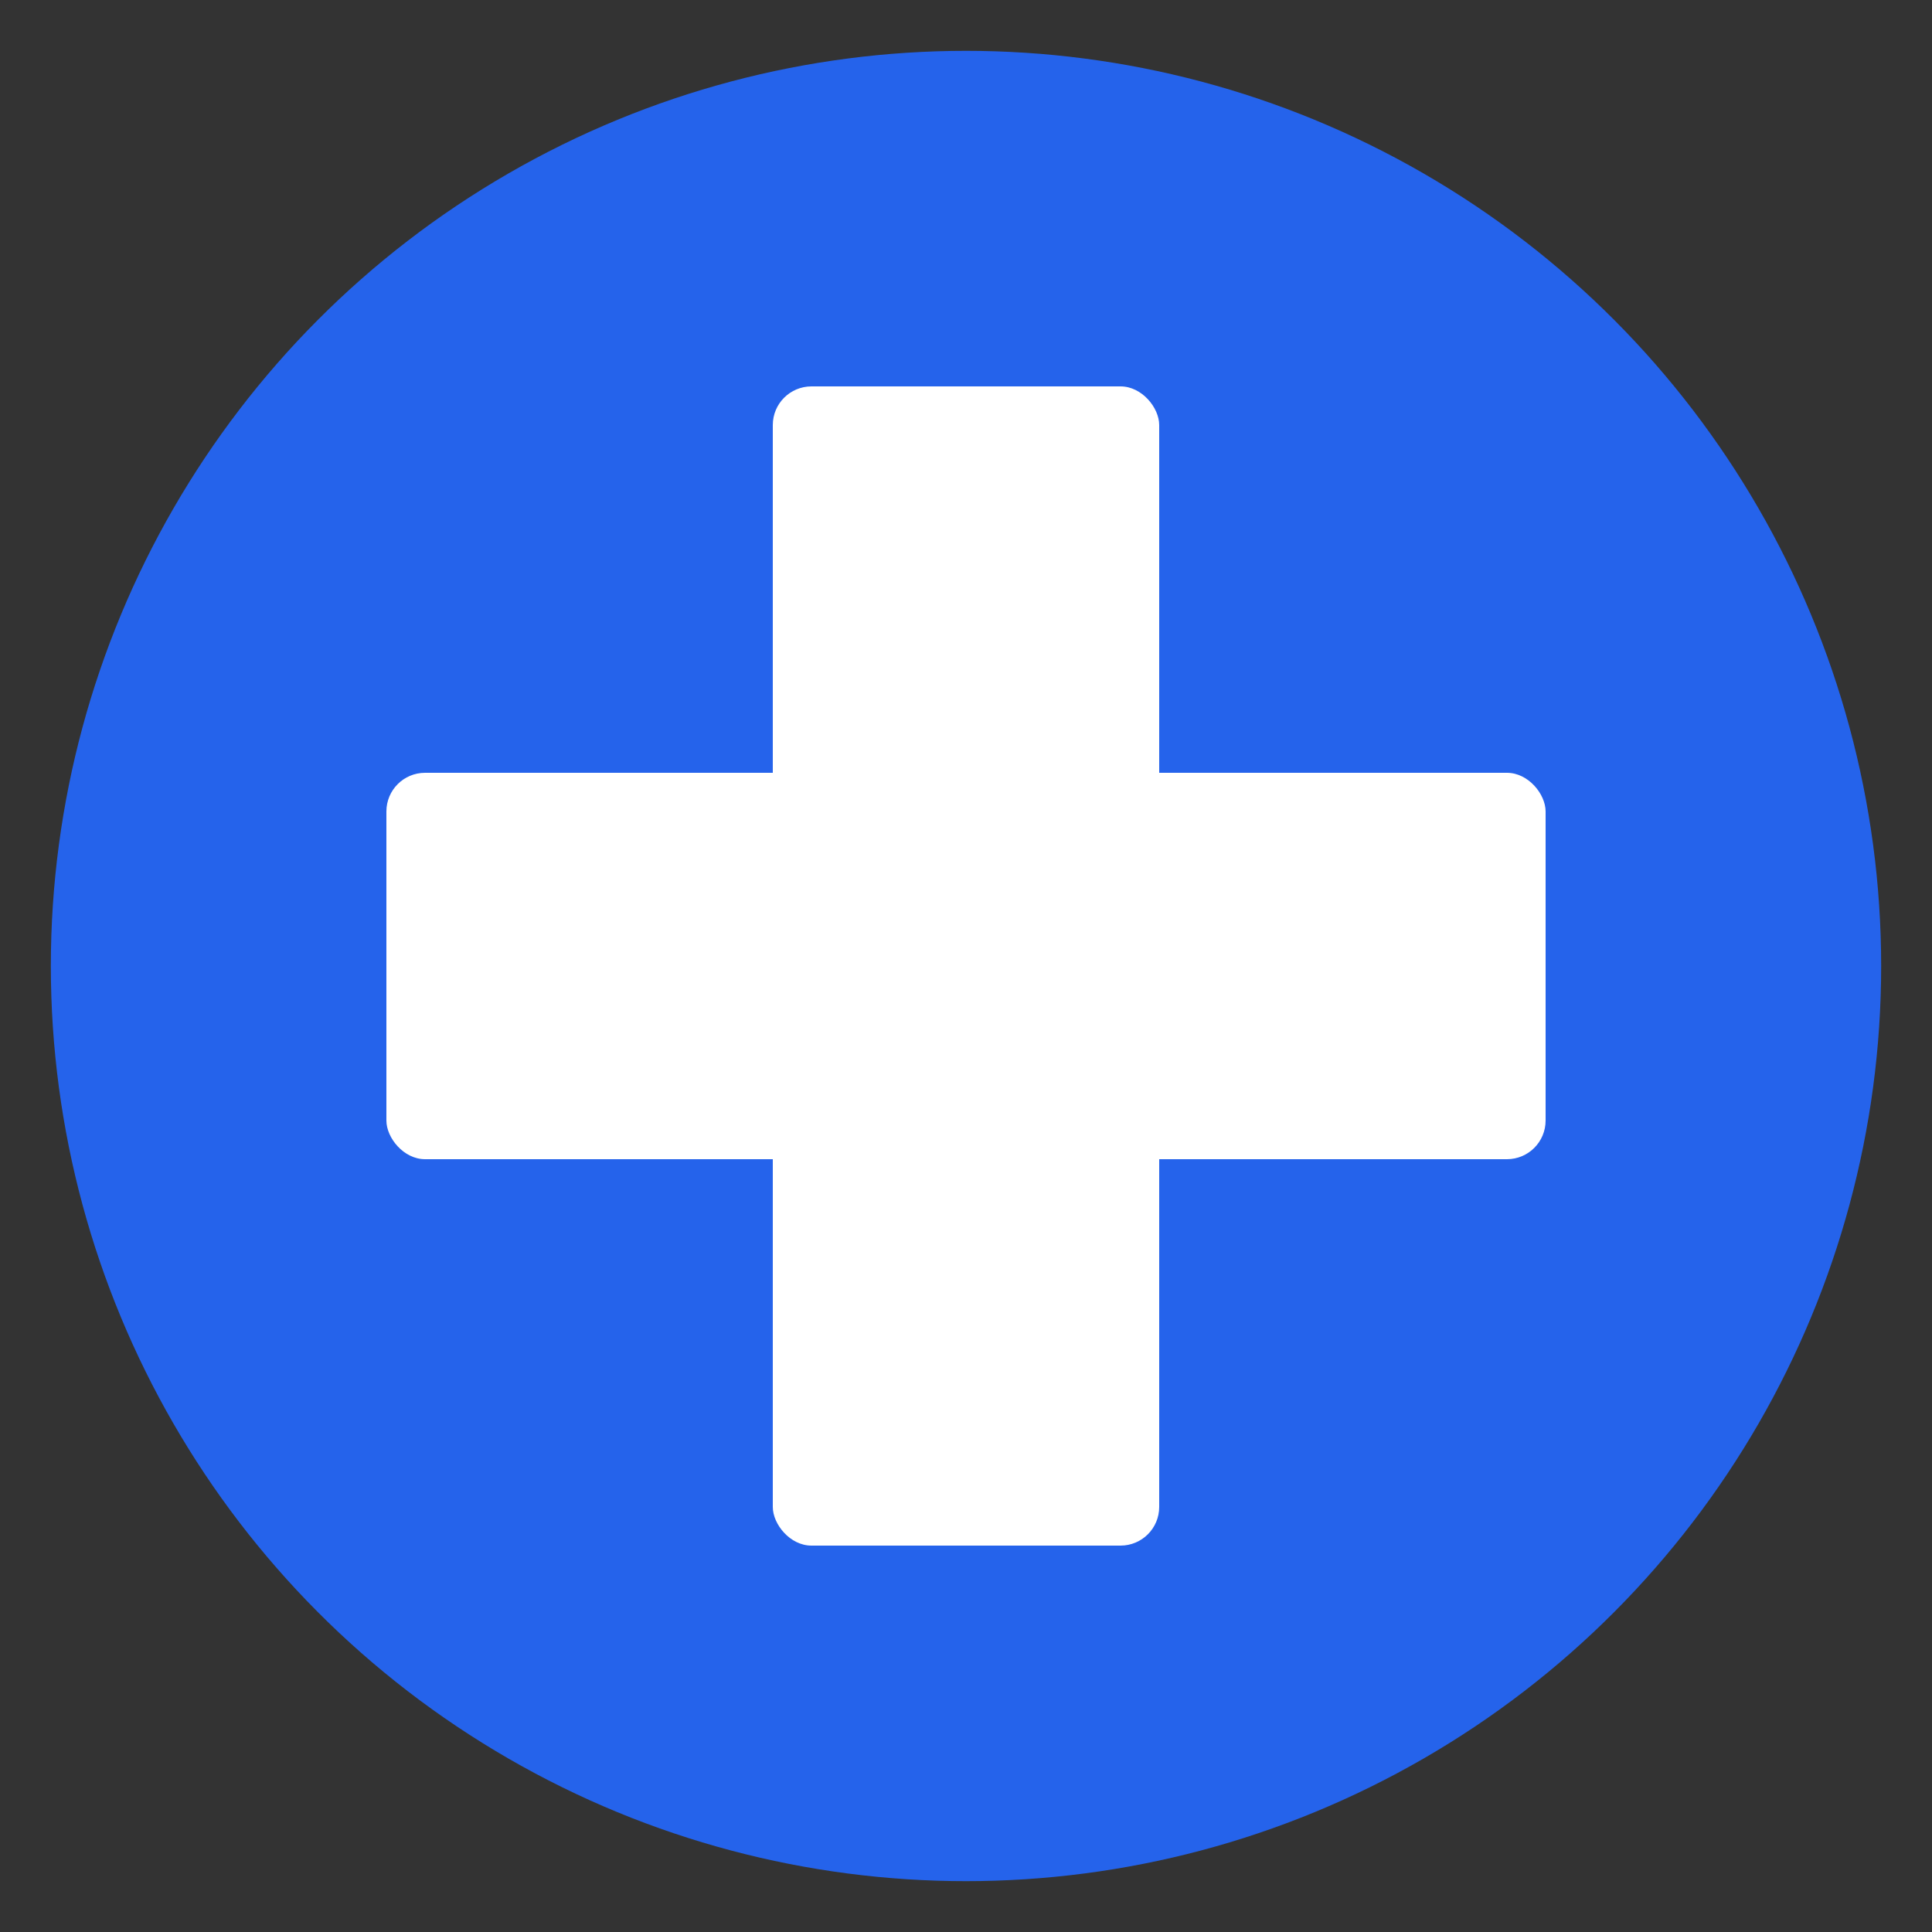 <svg width="152" height="152" xmlns="http://www.w3.org/2000/svg">
    <rect width="100%" height="100%" fill="#333333" stroke="none"/>
    <circle cx="76" cy="76" r="72" fill="#2563eb"/>
    <rect x="60.8" y="30.4" width="30.4" height="91.2" fill="white" rx="3.04"/>
    <rect x="30.4" y="60.8" width="91.2" height="30.4" fill="white" rx="3.04"/>
  </svg>